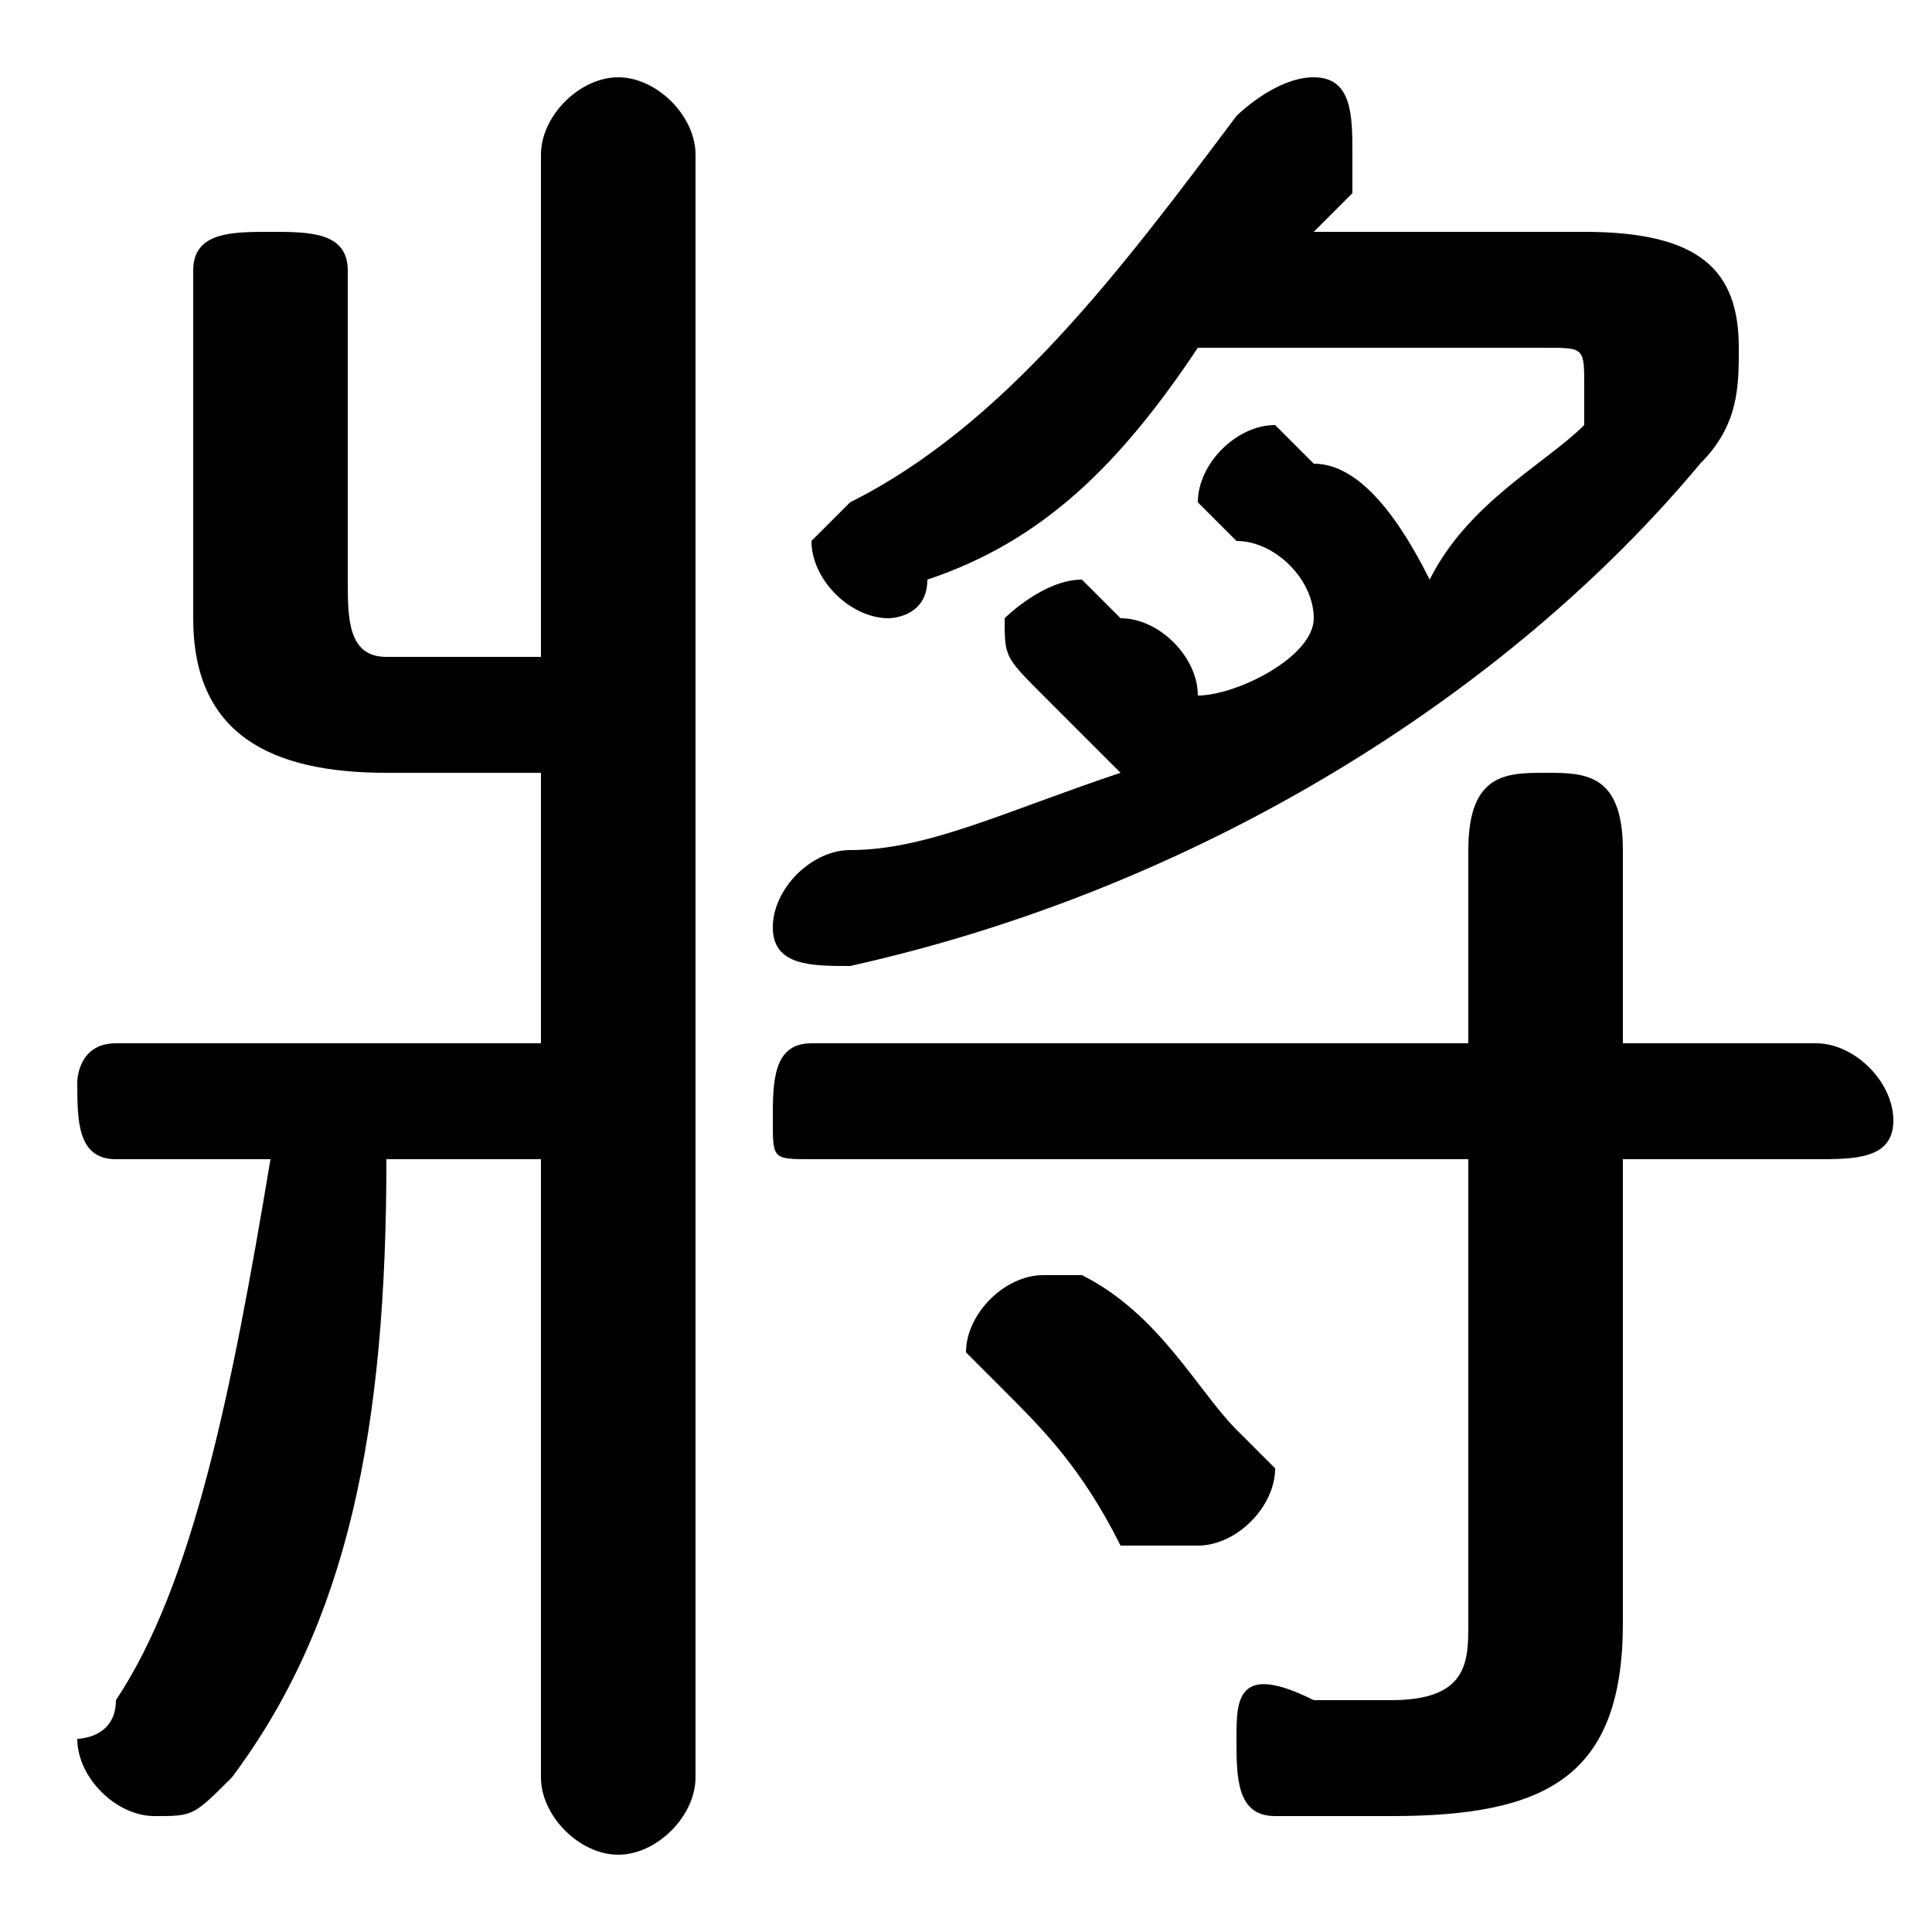 <svg xmlns="http://www.w3.org/2000/svg" viewBox="0 -44.0 50.0 50.0">
    <rect x="0" y="-44.0" width="50.0" height="50.0" fill="#808080" stroke="none"/>
    <g transform="scale(1, -1)">
        <!-- ボディの枠 -->
        <rect x="0" y="-6.0" width="50.0" height="50.0"
            stroke="white" fill="white"/>
        <!-- グリフ座標系の原点 -->
        <circle cx="0" cy="0" r="5" fill="white"/>
        <!-- グリフのアウトライン -->
        <g style="fill:black;stroke:#000000;stroke-width:0;stroke-linecap:round;stroke-linejoin:round;">
        <path d="M 34.0 38.0 C 34.0 38.0 35.0 39.0 35.0 39.0 C 35.0 40.0 35.0 40.0 35.0 40.0 C 35.0 41.0 35.0 42.0 34.0 42.0 C 33.0 42.0 32.0 41.0 32.0 41.0 C 29.0 37.0 26.0 33.0 22.0 31.0 C 22.0 31.0 21.0 30.0 21.0 30.0 C 21.0 29.0 22.0 28.0 23.0 28.0 C 23.0 28.0 24.0 28.0 24.0 29.0 C 27.0 30.0 29.0 32.0 31.0 35.0 L 40.0 35.0 C 41.0 35.0 41.0 35.0 41.0 34.0 C 41.0 34.0 41.0 34.0 41.0 33.0 C 40.0 32.0 38.0 31.0 37.0 29.0 C 36.0 31.0 35.0 32.0 34.0 32.0 C 33.0 33.0 33.0 33.0 33.0 33.0 C 32.0 33.0 31.0 32.0 31.0 31.0 C 31.0 31.0 31.0 31.0 32.0 30.0 C 33.0 30.0 34.0 29.0 34.0 28.0 C 34.0 27.0 32.0 26.0 31.0 26.0 C 31.0 27.0 30.0 28.0 29.0 28.0 C 28.0 29.0 28.0 29.0 28.0 29.0 C 27.0 29.0 26.0 28.0 26.0 28.0 C 26.0 27.0 26.0 27.0 27.0 26.0 C 27.0 26.0 28.0 25.0 29.0 24.0 C 26.0 23.0 24.0 22.0 22.0 22.0 C 21.0 22.0 20.0 21.0 20.0 20.0 C 20.0 19.0 21.0 19.0 22.0 19.0 C 22.0 19.0 22.0 19.0 22.0 19.0 C 31.0 21.0 39.0 26.0 44.0 32.0 C 45.0 33.0 45.0 34.0 45.0 35.0 C 45.0 37.0 44.0 38.0 41.0 38.0 Z M 38.0 14.0 L 38.0 2.0 C 38.0 1.0 38.0 0.0 36.0 0.0 C 35.0 0.0 35.0 0.0 34.0 0.0 C 32.0 1.0 32.0 -0.0 32.0 -1.0 C 32.0 -2.0 32.0 -3.0 33.0 -3.0 C 34.0 -3.0 35.0 -3.0 36.0 -3.0 C 40.0 -3.0 42.0 -2.0 42.0 2.0 L 42.0 14.0 L 47.0 14.0 C 48.0 14.0 49.0 14.0 49.0 15.0 C 49.0 16.0 48.0 17.0 47.0 17.0 L 42.0 17.0 L 42.0 22.0 C 42.0 24.0 41.0 24.0 40.0 24.0 C 39.0 24.0 38.0 24.0 38.0 22.0 L 38.0 17.0 L 21.0 17.0 C 20.0 17.0 20.0 16.0 20.0 15.0 C 20.0 14.0 20.0 14.0 21.0 14.0 Z M 14.0 27.0 L 10.0 27.0 C 9.0 27.0 9.0 28.0 9.0 29.0 L 9.0 37.0 C 9.0 38.0 8.0 38.0 7.0 38.0 C 6.0 38.0 5.0 38.0 5.0 37.0 L 5.0 28.0 C 5.0 25.0 7.0 24.0 10.0 24.0 L 14.0 24.0 L 14.0 17.0 L 3.0 17.0 C 2.0 17.0 2.0 16.0 2.0 16.0 C 2.0 15.0 2.0 14.0 3.0 14.0 L 7.0 14.0 C 6.0 8.0 5.0 3.0 3.0 -0.0 C 3.0 -1.0 2.0 -1.0 2.0 -1.0 C 2.0 -2.0 3.0 -3.0 4.0 -3.0 C 5.0 -3.0 5.0 -3.0 6.0 -2.0 C 9.0 2.0 10.0 7.0 10.0 14.0 L 14.0 14.0 L 14.0 -2.0 C 14.0 -3.0 15.0 -4.0 16.0 -4.0 C 17.0 -4.0 18.0 -3.0 18.0 -2.0 L 18.0 40.0 C 18.0 41.0 17.0 42.0 16.0 42.0 C 15.0 42.0 14.0 41.0 14.0 40.0 Z M 28.0 11.0 C 28.0 11.0 28.0 11.0 27.0 11.0 C 26.0 11.0 25.0 10.0 25.0 9.0 C 25.0 9.0 26.0 8.0 26.0 8.0 C 27.0 7.0 28.0 6.0 29.0 4.0 C 30.0 4.0 30.0 4.0 31.0 4.0 C 32.0 4.0 33.0 5.0 33.0 6.0 C 33.0 6.0 32.0 7.0 32.0 7.0 C 31.0 8.0 30.0 10.0 28.0 11.0 Z"/>
    </g>
    </g>
</svg>
